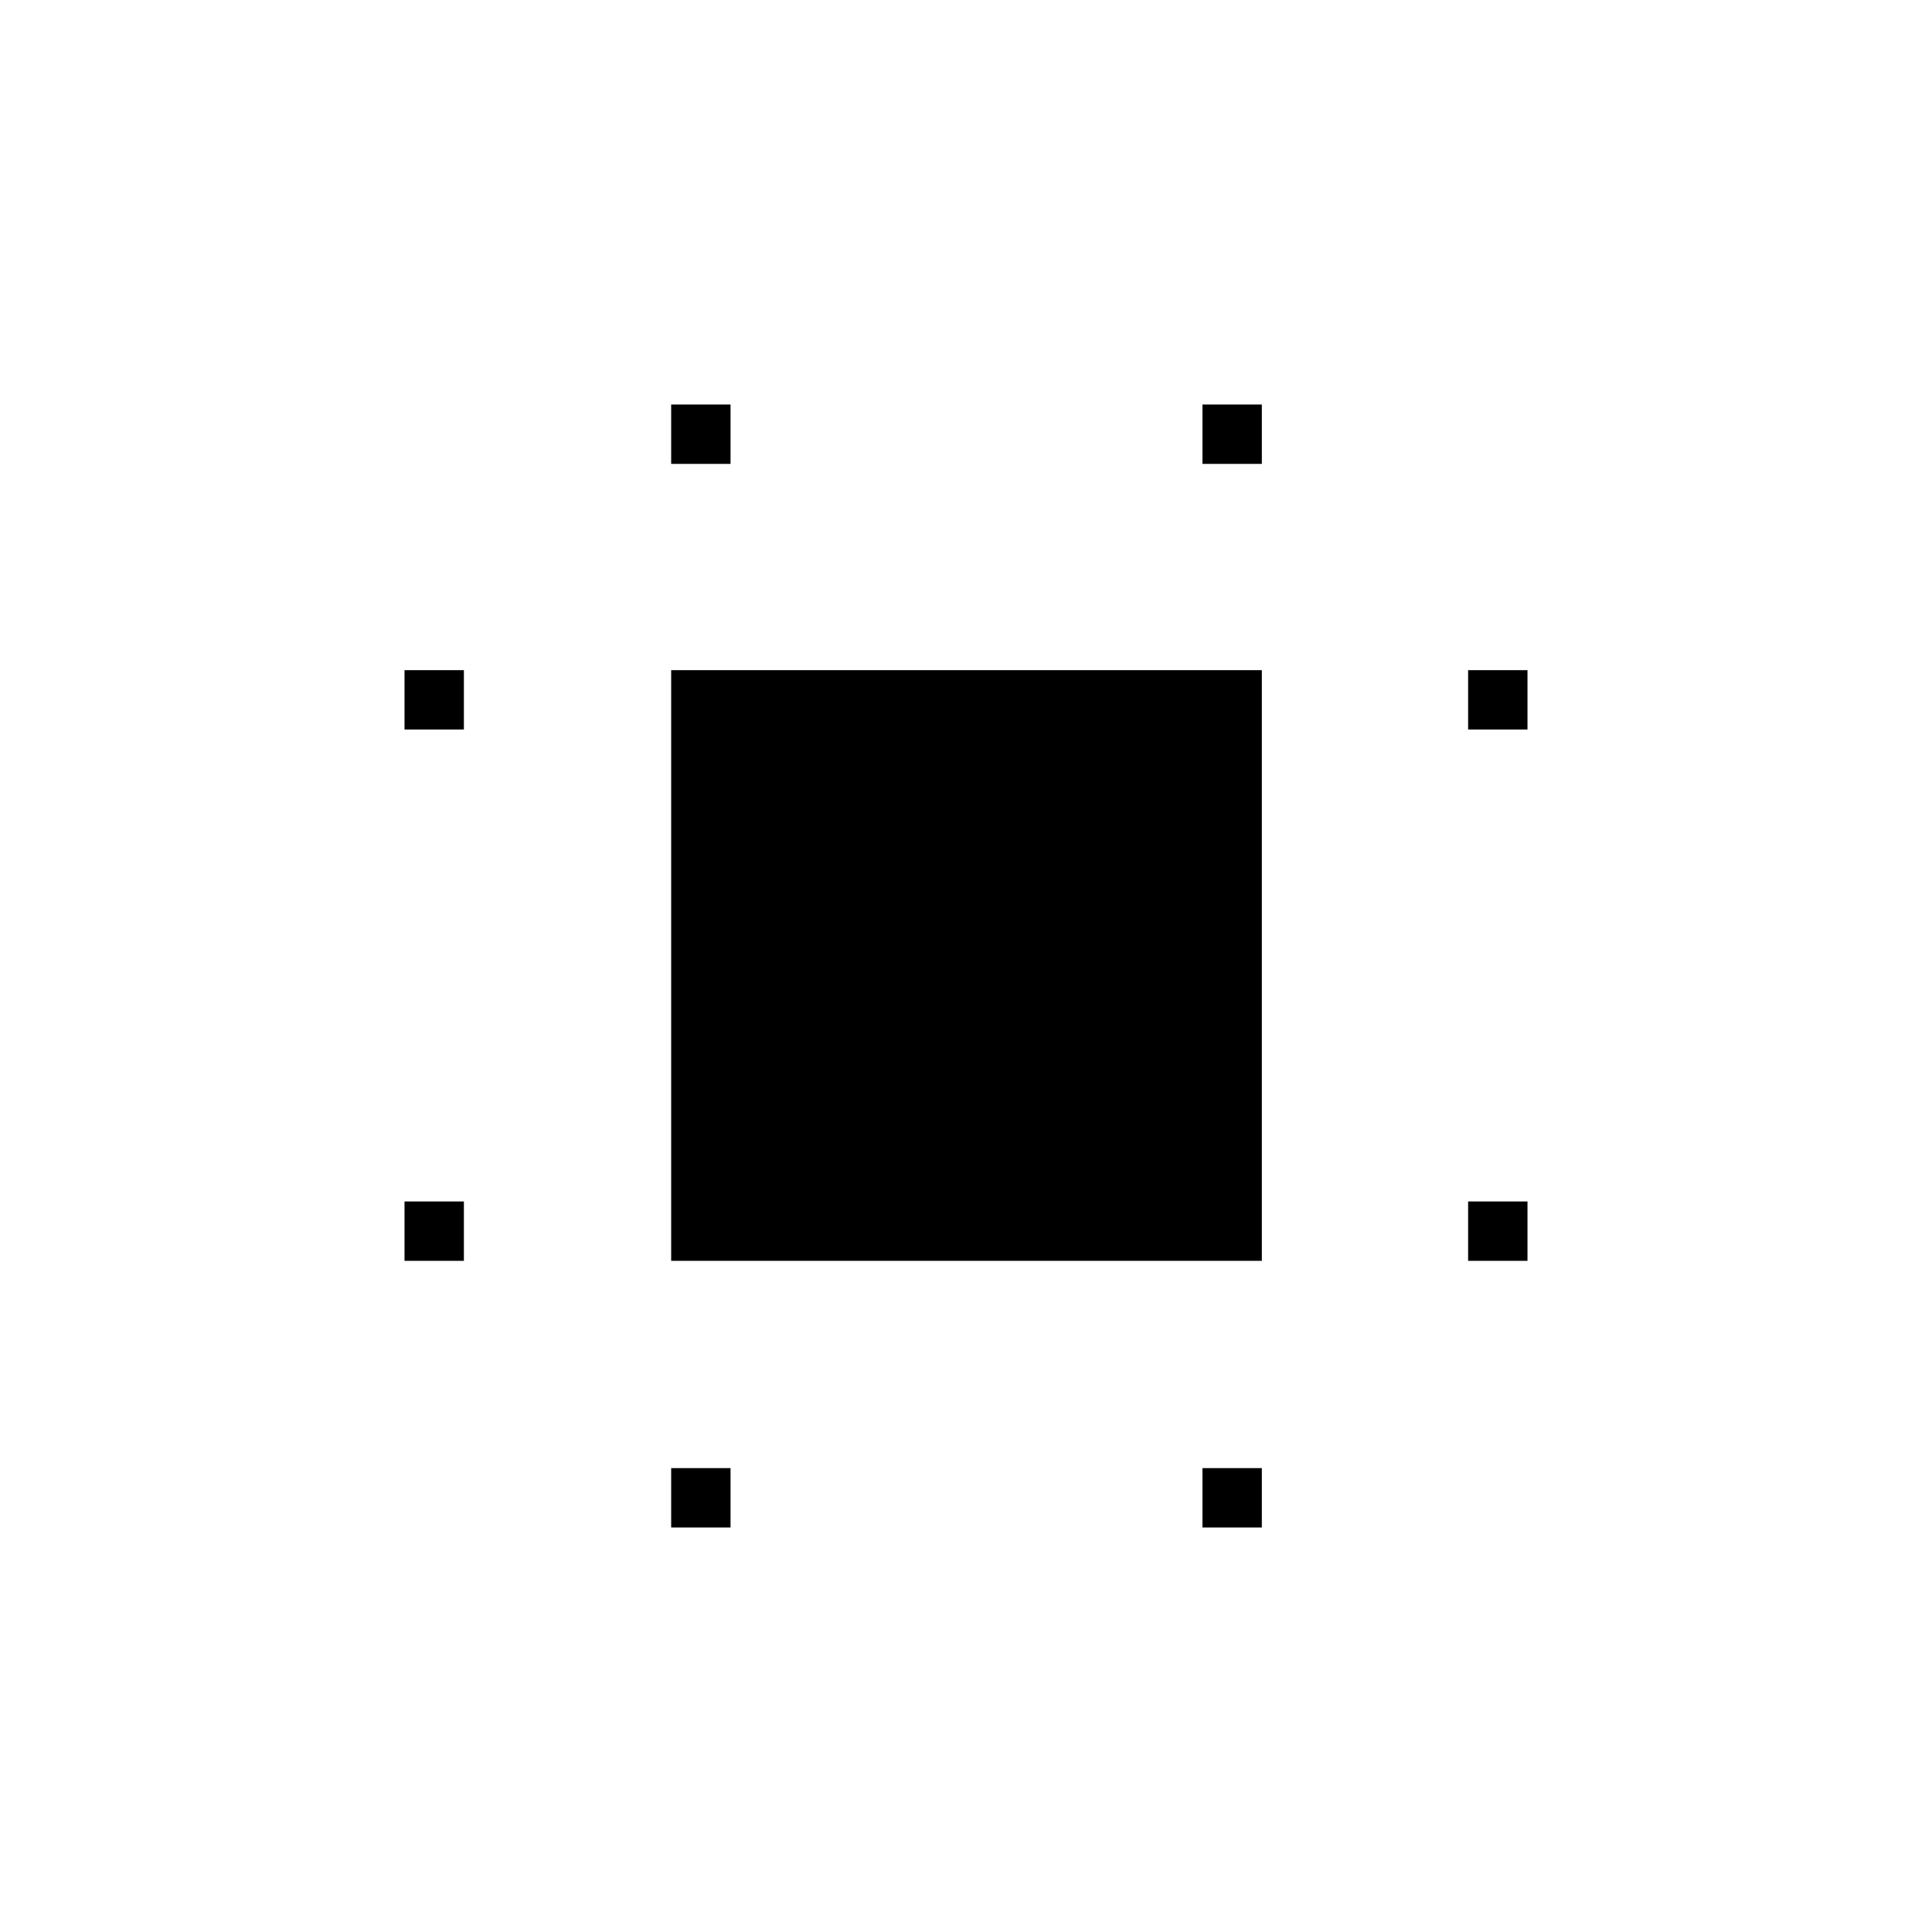 <svg xmlns="http://www.w3.org/2000/svg" height="20" viewBox="0 -960 960 960" width="20"><path d="M333.5-333.5V-627H627v293.5H333.5Zm-132.5 0V-363h29.5v29.5H201Zm0-264V-627h29.5v29.5H201ZM333.5-201v-29.5H363v29.5h-29.5Zm0-528.5V-759H363v29.5h-29.5Zm264 528.5v-29.5H627v29.5h-29.5Zm0-528.5V-759H627v29.5h-29.5Zm132 396V-363H759v29.5h-29.5Zm0-264V-627H759v29.5h-29.5Z"/></svg>
